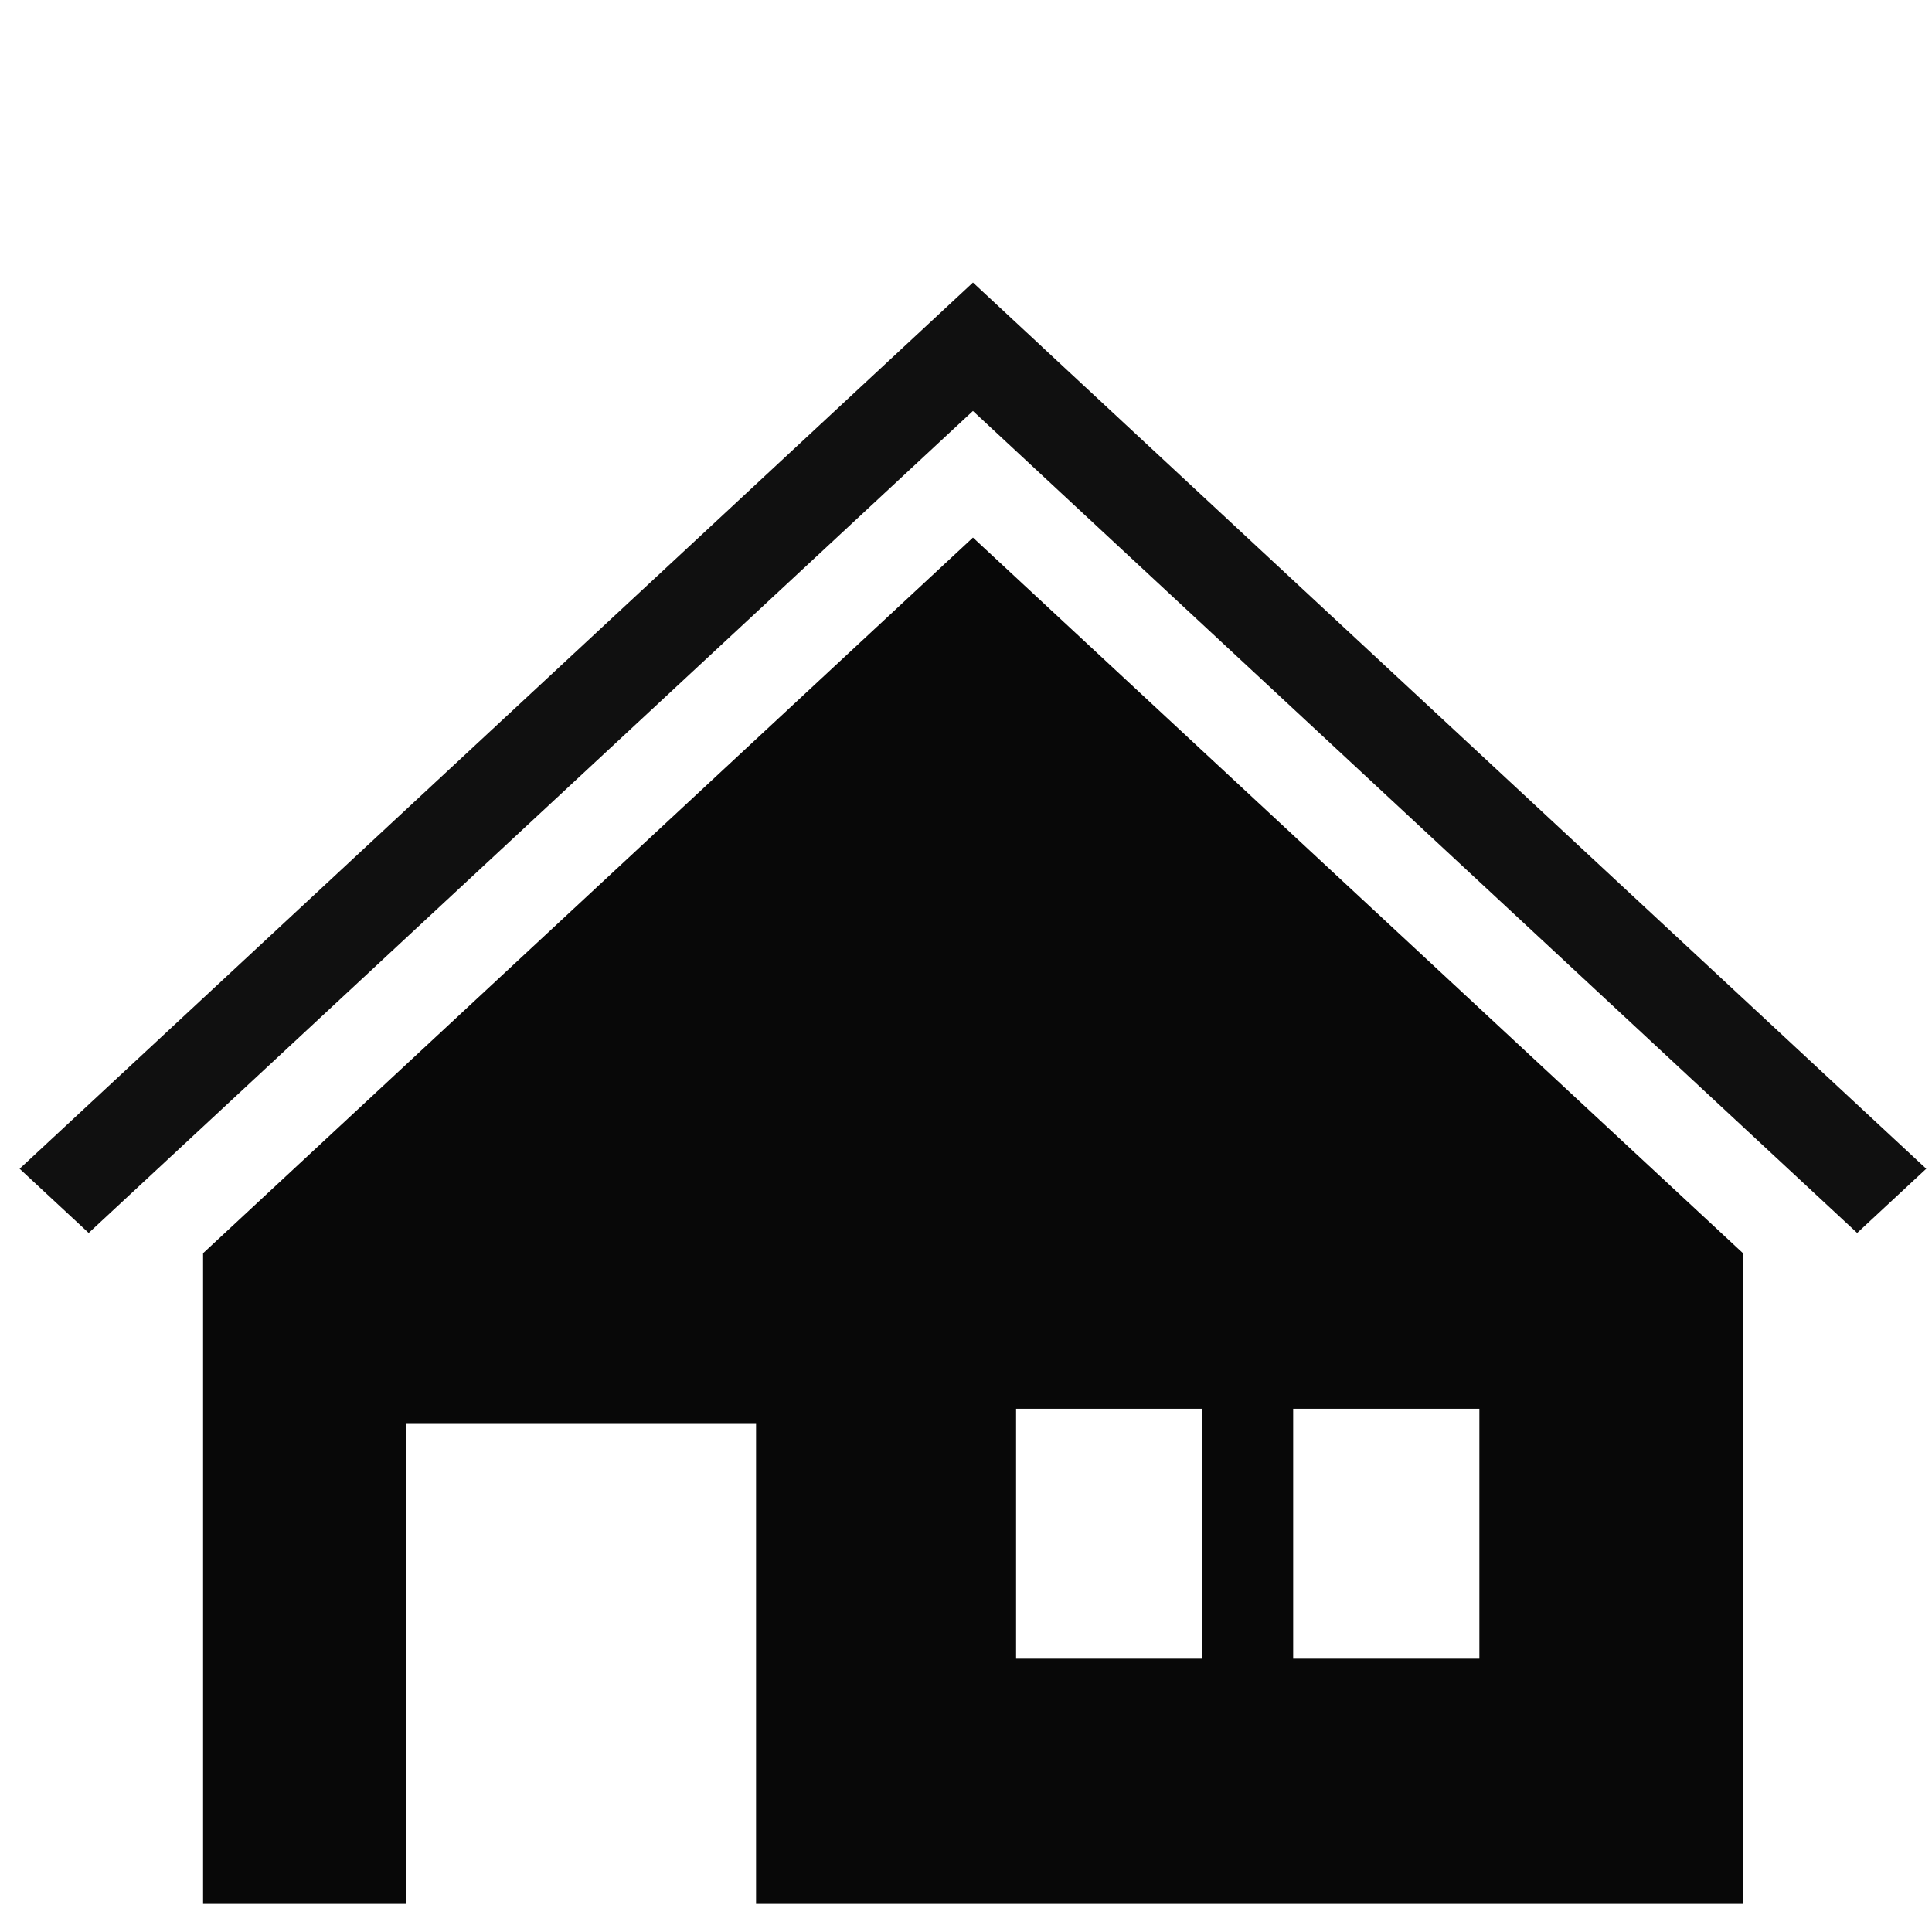 <?xml version="1.0" encoding="UTF-8"?>
<!-- Created with Inkscape (http://www.inkscape.org/) -->
<svg id="SVGRoot" width="24px" height="24px" version="1.1" viewBox="0 0 24 24" xmlns="http://www.w3.org/2000/svg" xmlns:cc="http://creativecommons.org/ns#" xmlns:dc="http://purl.org/dc/elements/1.1/" xmlns:rdf="http://www.w3.org/1999/02/22-rdf-syntax-ns#">
 <g transform="matrix(.213 0 0 .198 45.57 -.472)">
  <path d="m-157.2 36.11-44.9 44.9v40.82h11.84v-30.11h20.41v30.11h57.56v-40.82zm2.515 54.66h10.86v15.68h-10.86zm16.16 0h10.86v15.68h-10.86z" opacity=".967"/>
  <path d="m-157.2 20.11-55.6 55.6 4.028 4.028 51.57-51.57 51.57 51.57 4.028-4.028-51.57-51.57 2e-3 -2e-3z" fill-opacity=".969" opacity=".967"/>
 </g>
</svg>
